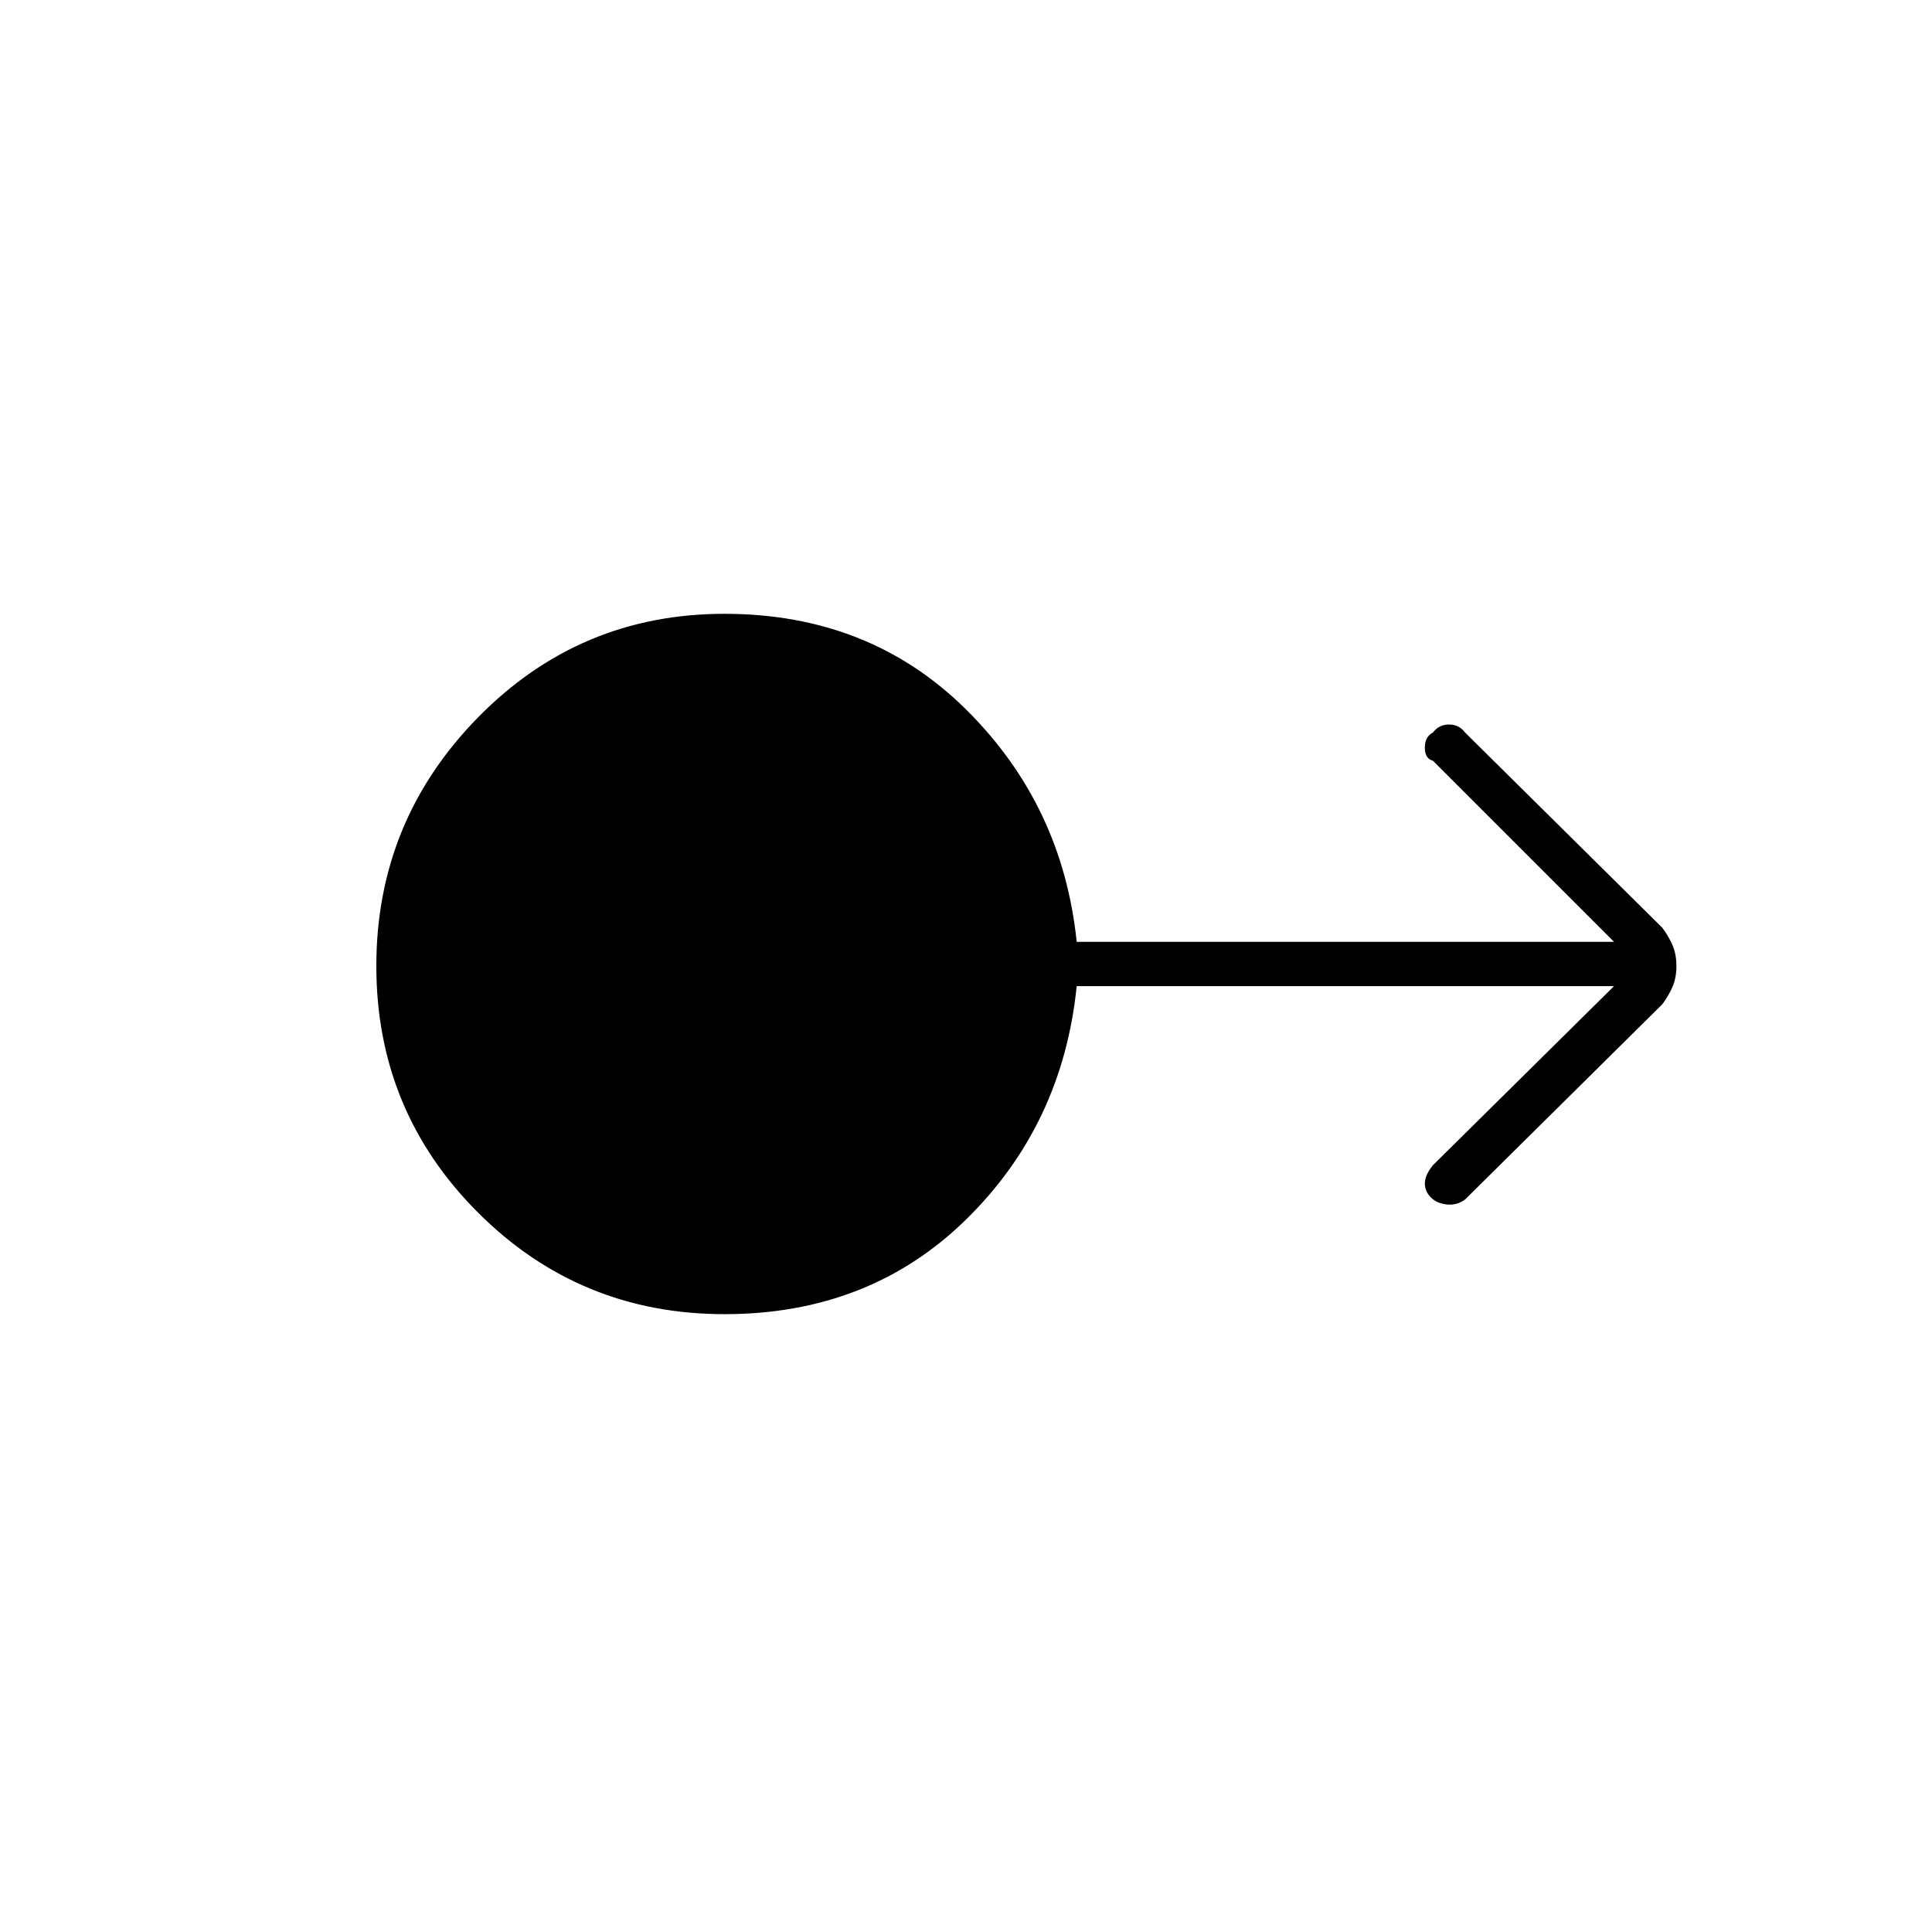 <svg xmlns="http://www.w3.org/2000/svg" height="48" width="48"><path d="M18 32.65q-3.6 0-6.125-2.525T9.35 24q0-3.6 2.525-6.175Q14.4 15.25 18 15.25t6 2.375Q26.4 20 26.75 23.4H40.1l-4.5-4.5q-.2-.05-.2-.325t.2-.375q.15-.2.4-.2t.4.2l4.9 4.85q.15.2.25.425.1.225.1.525 0 .3-.1.525-.1.225-.25.425l-4.9 4.85q-.2.15-.45.125-.25-.025-.4-.175-.15-.15-.15-.35 0-.2.2-.45l4.5-4.45H26.75q-.35 3.45-2.75 5.8-2.4 2.35-6 2.35Z"/></svg>
